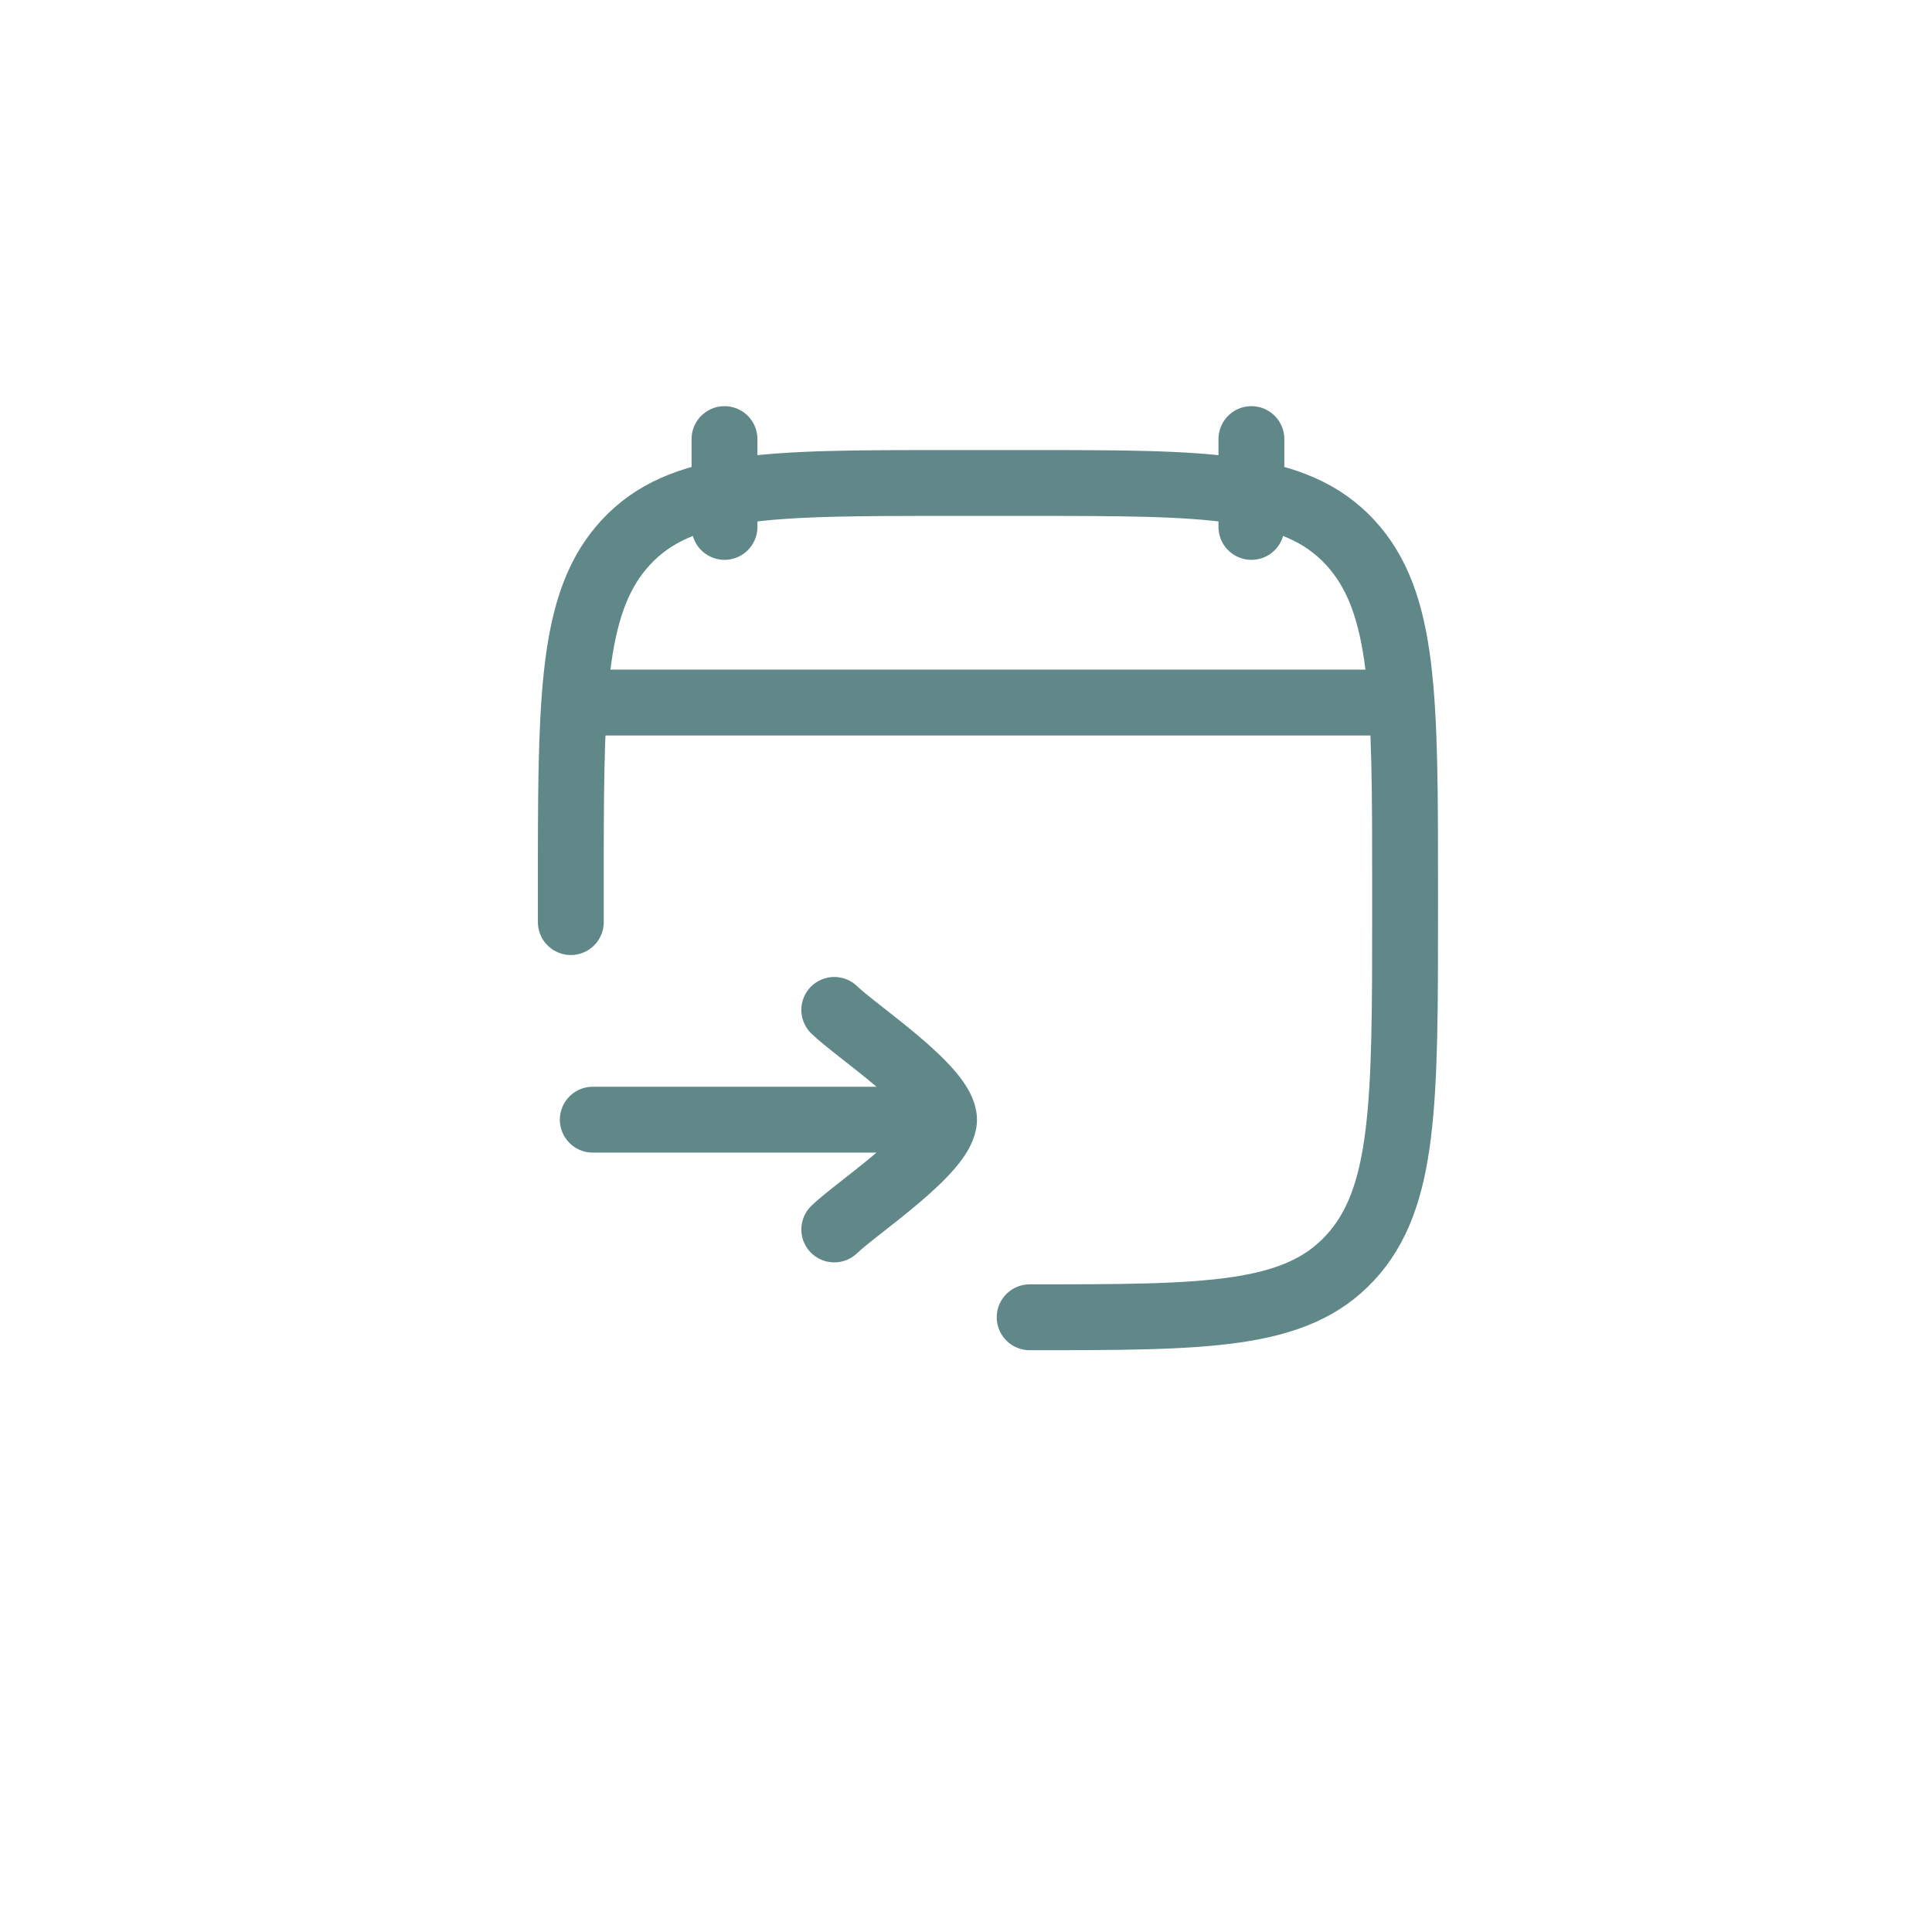 <svg width="44" height="44" viewBox="0 0 44 44" fill="none" xmlns="http://www.w3.org/2000/svg">
<g filter="url(#filter0_d_2013_116301)">
<circle cx="22" cy="20" r="19" fill="white"/>
</g>
<path d="M16.5 10V12M28.5 10V12M23.45 30C27.48 30 29.496 30 30.748 28.646C32 27.293 32 25.114 32 20.756V20.243C32 15.886 32 13.707 30.748 12.353C29.496 11 27.48 11 23.45 11H21.55C17.52 11 15.504 11 14.252 12.354C13.073 13.628 13.004 15.634 13 19.5V21" stroke="#618889" stroke-width="1.5" stroke-linecap="round" stroke-linejoin="round"/>
<path d="M21.5 25.5H13.5M21.5 25.5C21.5 26.2 19.506 27.509 19 28M21.5 25.5C21.5 24.8 19.506 23.492 19 23M31.5 16H13.5" stroke="#618889" stroke-width="1.5" stroke-linecap="round" stroke-linejoin="round"/>
<defs>
<filter id="filter0_d_2013_116301" x="0.077" y="0.077" width="43.846" height="43.846" filterUnits="userSpaceOnUse" color-interpolation-filters="sRGB">
<feFlood flood-opacity="0" result="BackgroundImageFix"/>
<feColorMatrix in="SourceAlpha" type="matrix" values="0 0 0 0 0 0 0 0 0 0 0 0 0 0 0 0 0 0 127 0" result="hardAlpha"/>
<feOffset dy="2"/>
<feGaussianBlur stdDeviation="1.462"/>
<feComposite in2="hardAlpha" operator="out"/>
<feColorMatrix type="matrix" values="0 0 0 0 0 0 0 0 0 0 0 0 0 0 0 0 0 0 0.25 0"/>
<feBlend mode="normal" in2="BackgroundImageFix" result="effect1_dropShadow_2013_116301"/>
<feBlend mode="normal" in="SourceGraphic" in2="effect1_dropShadow_2013_116301" result="shape"/>
</filter>
</defs>
</svg>
